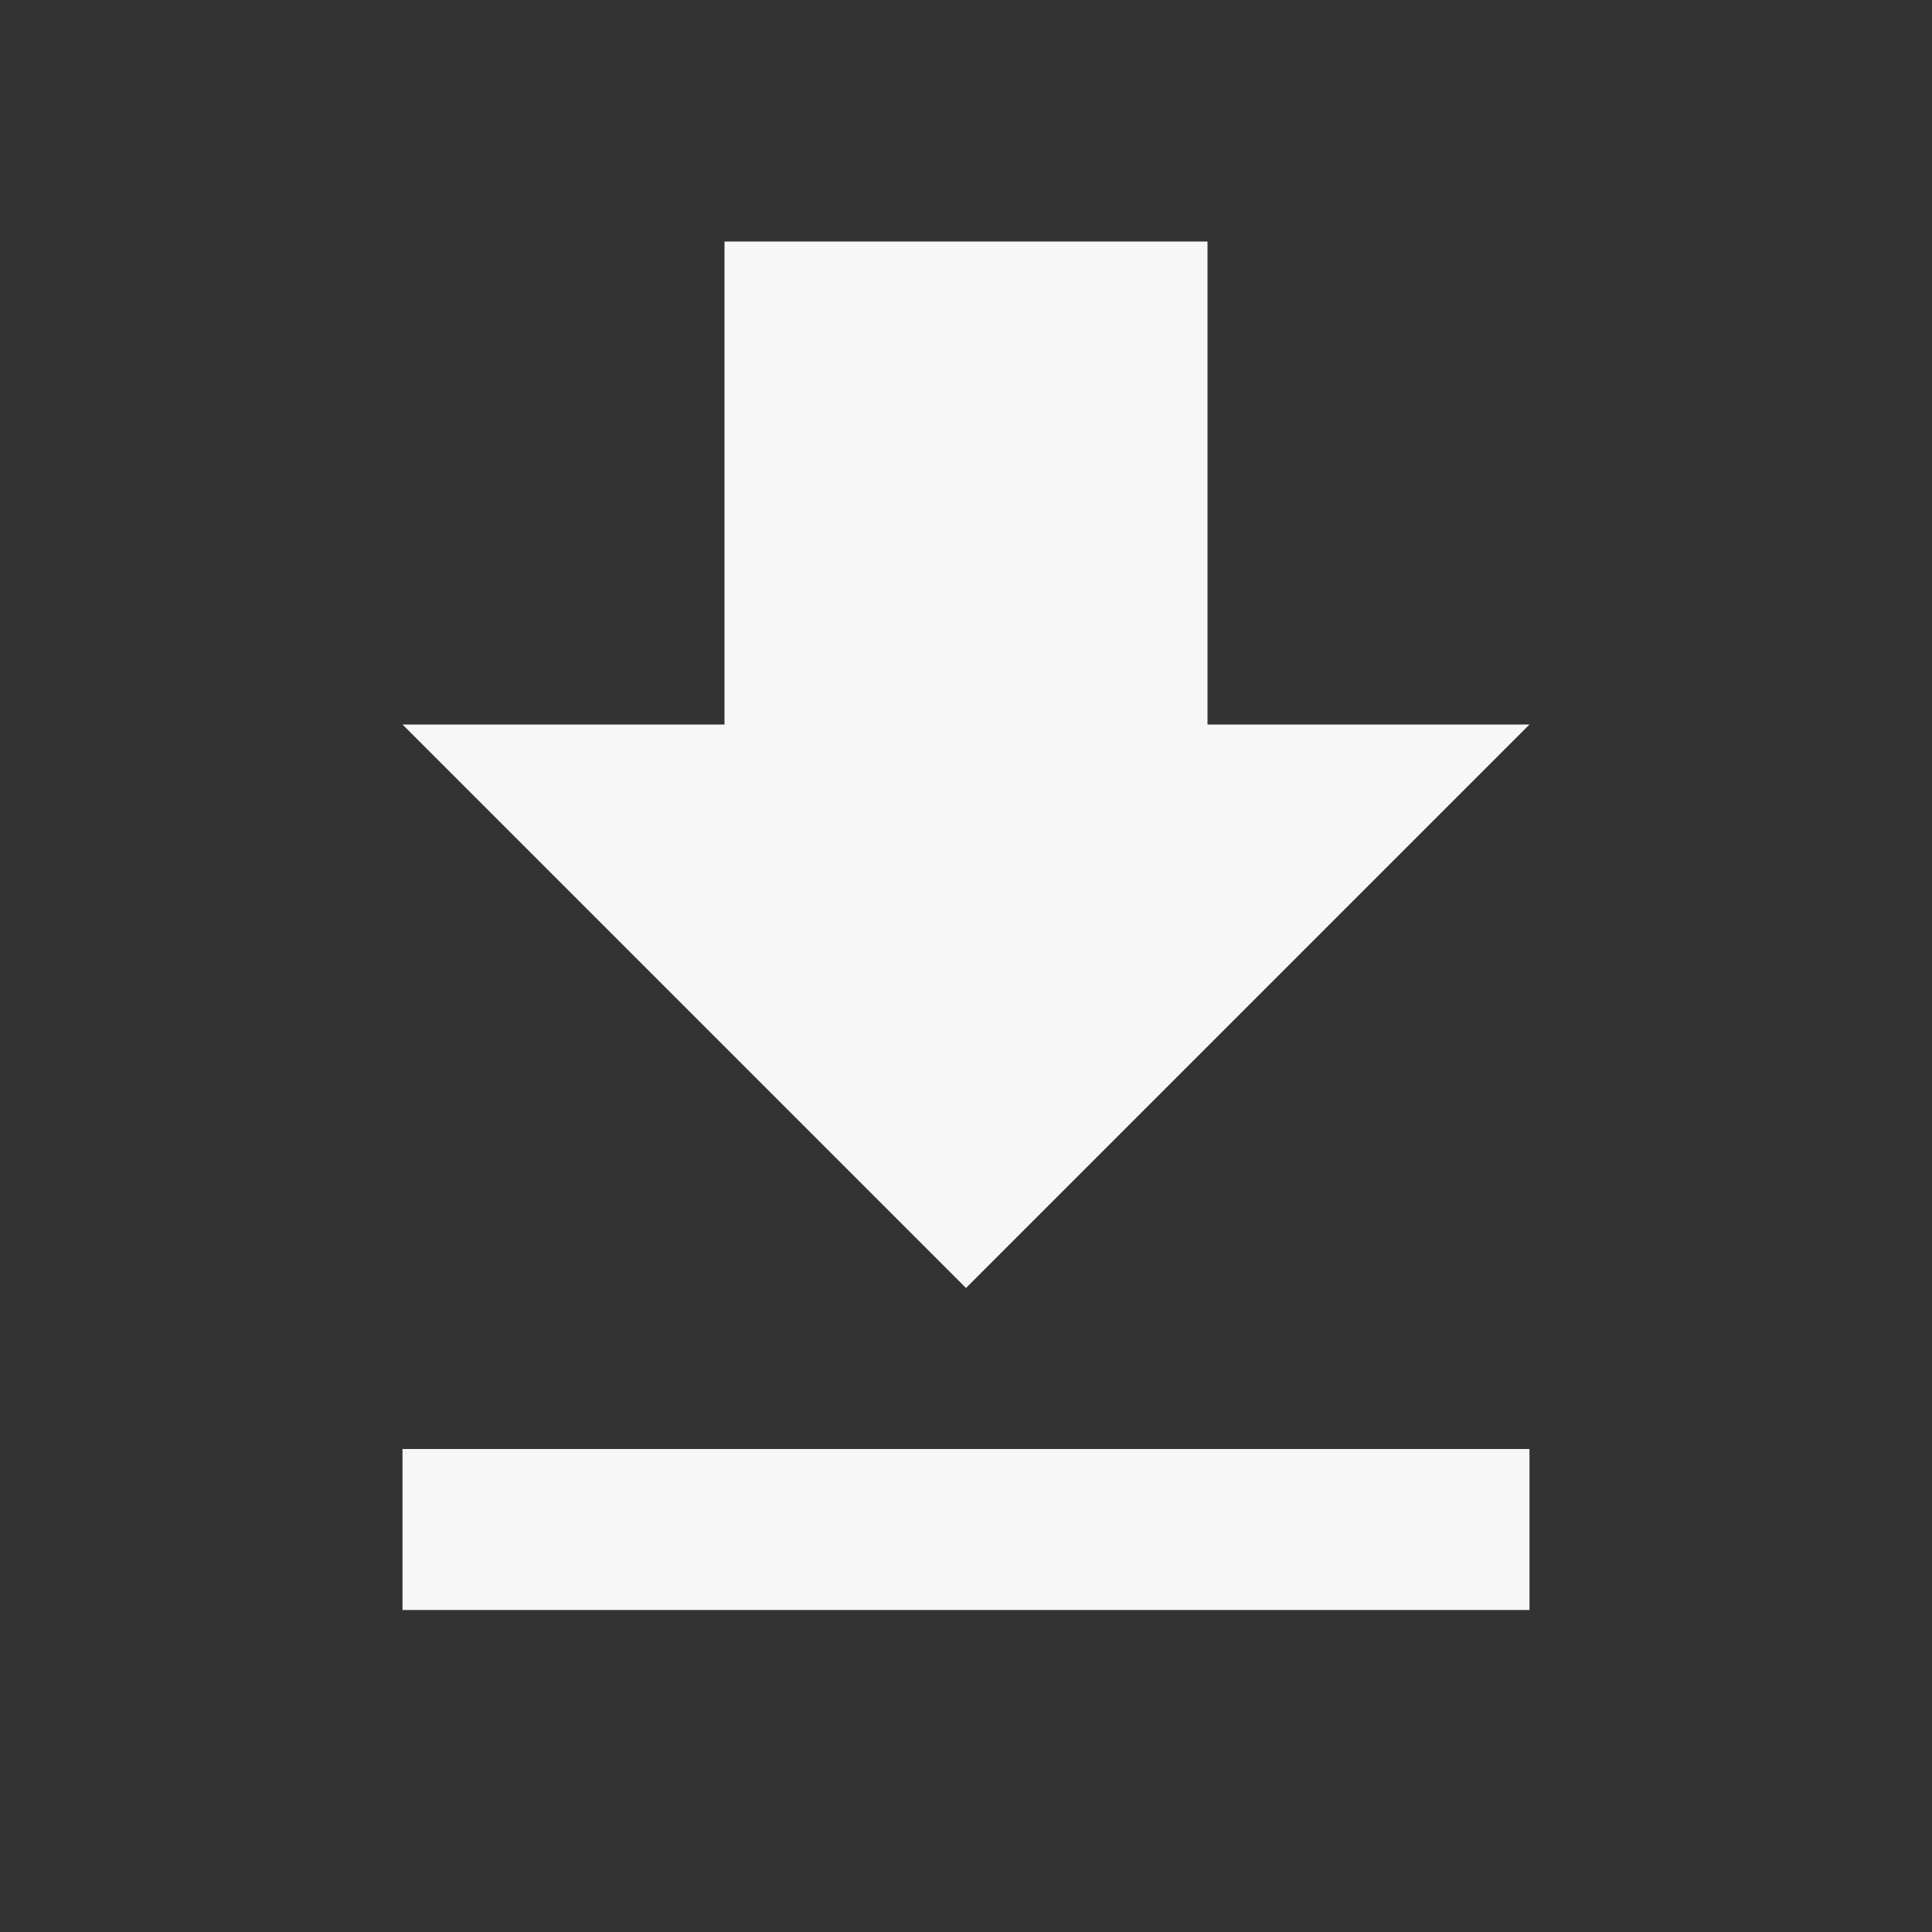 <svg fill="#f7f7f7" height="48" viewBox="0 0 48 48" width="48" xmlns="http://www.w3.org/2000/svg"><rect x="0" y="0" width="48" height="48" fill="#333333" stroke="none"/><path d="M38 18h-8V6H18v12h-8l14 14 14-14zM10 36v4h28v-4H10z"/></svg>